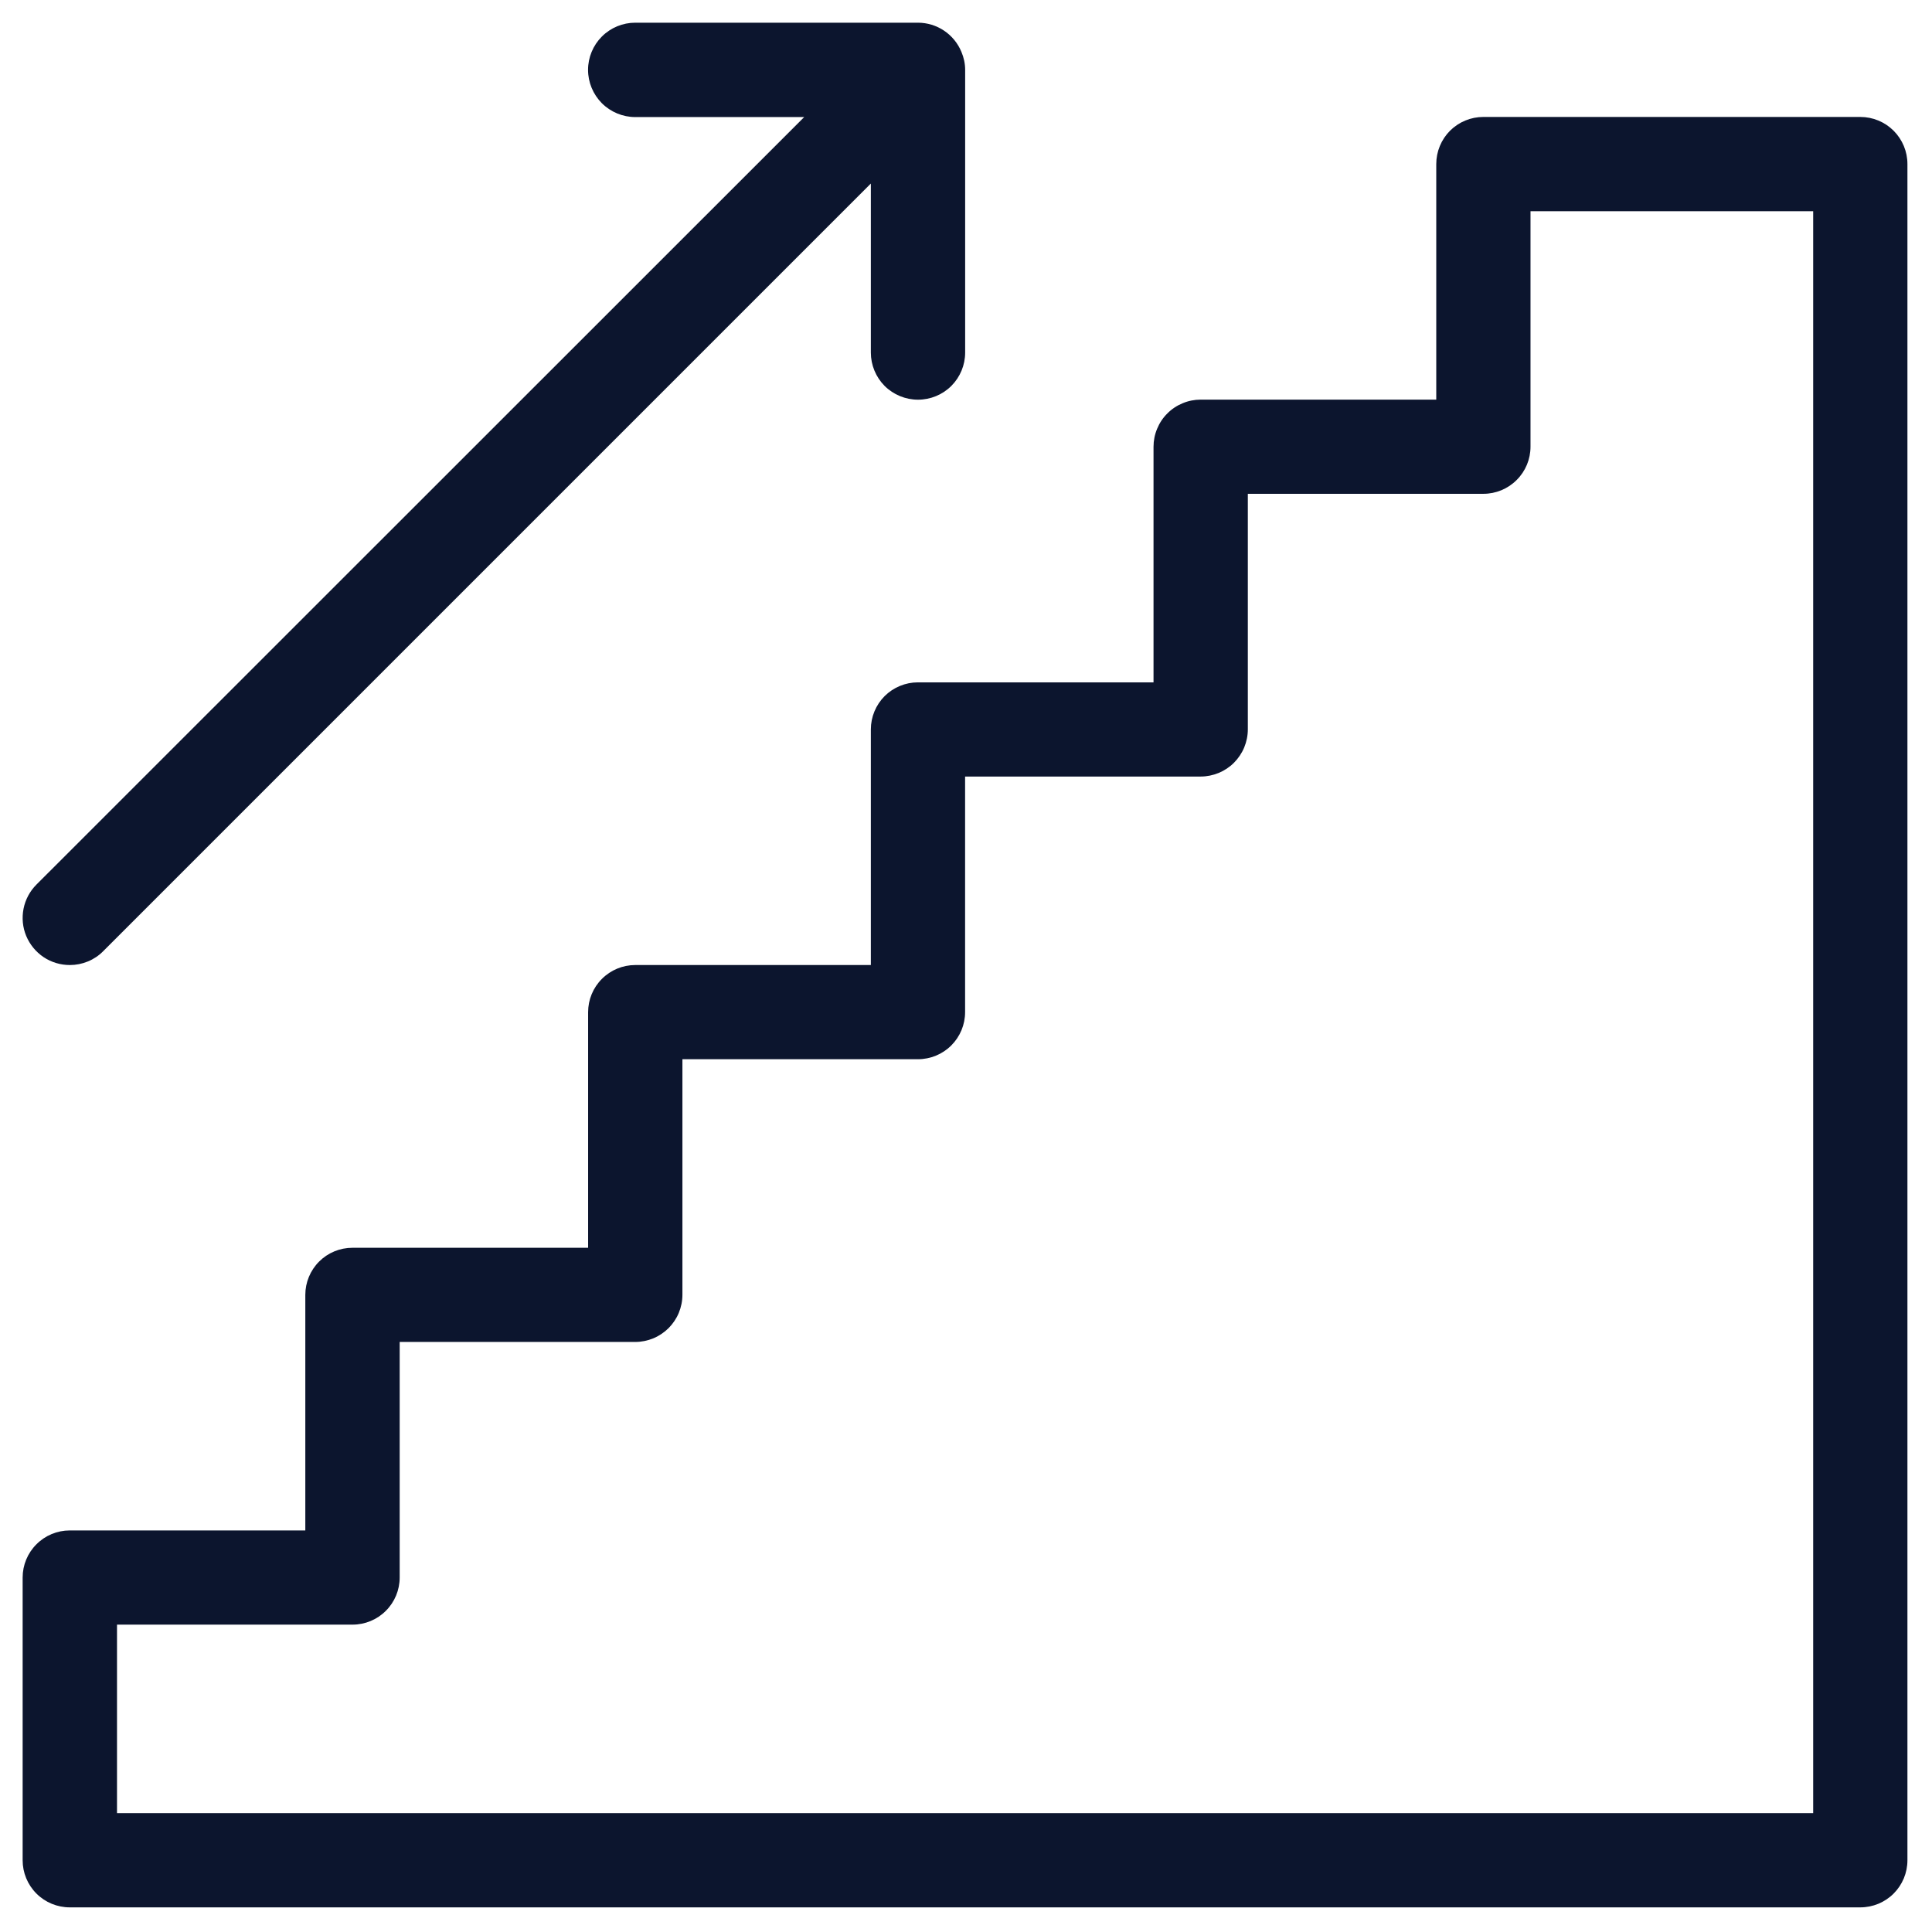 <svg width="32" height="32" viewBox="0 0 32 32" fill="none" xmlns="http://www.w3.org/2000/svg">
<path d="M1.157 15.984C1.259 15.984 1.36 15.964 1.455 15.925C1.55 15.886 1.636 15.829 1.708 15.756L14.424 3.04V5.839C14.424 6.046 14.506 6.245 14.652 6.392C14.799 6.538 14.998 6.62 15.205 6.62C15.412 6.62 15.611 6.538 15.757 6.392C15.904 6.245 15.986 6.046 15.986 5.839V1.157C15.986 1.054 15.964 0.953 15.924 0.859C15.865 0.716 15.765 0.594 15.637 0.508C15.509 0.422 15.358 0.376 15.204 0.376H10.522C10.315 0.376 10.116 0.458 9.969 0.605C9.823 0.751 9.74 0.95 9.74 1.157C9.74 1.364 9.823 1.563 9.969 1.71C10.116 1.856 10.315 1.939 10.522 1.939H13.32L0.604 14.651C0.495 14.76 0.42 14.899 0.39 15.051C0.36 15.203 0.375 15.36 0.434 15.502C0.494 15.645 0.594 15.767 0.722 15.853C0.851 15.939 1.002 15.984 1.157 15.984Z" fill="#0C152E"/>
<path d="M30.812 1.937H24.569C24.362 1.937 24.164 2.019 24.017 2.165C23.871 2.312 23.789 2.51 23.789 2.717V6.619H19.887C19.784 6.619 19.683 6.639 19.588 6.679C19.493 6.718 19.407 6.775 19.335 6.848C19.262 6.92 19.205 7.006 19.166 7.101C19.126 7.196 19.106 7.297 19.106 7.4V11.302H15.204C14.997 11.302 14.799 11.384 14.652 11.53C14.506 11.677 14.424 11.875 14.424 12.082V15.984H10.522C10.315 15.984 10.116 16.066 9.97 16.213C9.823 16.359 9.741 16.558 9.741 16.765V20.667H5.838C5.63 20.667 5.432 20.749 5.286 20.895C5.139 21.042 5.057 21.24 5.057 21.447V25.349H1.155C0.948 25.349 0.75 25.431 0.604 25.578C0.457 25.724 0.375 25.922 0.375 26.129V30.812C0.375 31.019 0.457 31.217 0.604 31.364C0.75 31.51 0.949 31.592 1.156 31.592H30.812C31.02 31.592 31.218 31.51 31.364 31.364C31.511 31.217 31.593 31.019 31.593 30.812V2.717C31.593 2.51 31.511 2.312 31.364 2.165C31.218 2.019 31.02 1.937 30.812 1.937ZM30.032 30.031H1.938V26.909H5.839C6.046 26.909 6.245 26.827 6.391 26.68C6.538 26.534 6.62 26.335 6.62 26.128V22.227H10.522C10.624 22.227 10.726 22.206 10.821 22.167C10.915 22.128 11.001 22.07 11.074 21.998C11.146 21.925 11.204 21.839 11.243 21.745C11.282 21.65 11.303 21.549 11.303 21.446V17.544H15.204C15.411 17.544 15.61 17.462 15.756 17.316C15.903 17.169 15.985 16.971 15.985 16.764V12.862H19.887C19.989 12.862 20.091 12.841 20.186 12.802C20.28 12.763 20.366 12.706 20.439 12.633C20.511 12.56 20.569 12.474 20.608 12.38C20.647 12.285 20.668 12.184 20.668 12.081V8.179H24.569C24.776 8.179 24.975 8.097 25.121 7.95C25.268 7.804 25.35 7.606 25.35 7.398V3.499H30.032L30.032 30.031Z" fill="#0C152E"/>
</svg>
